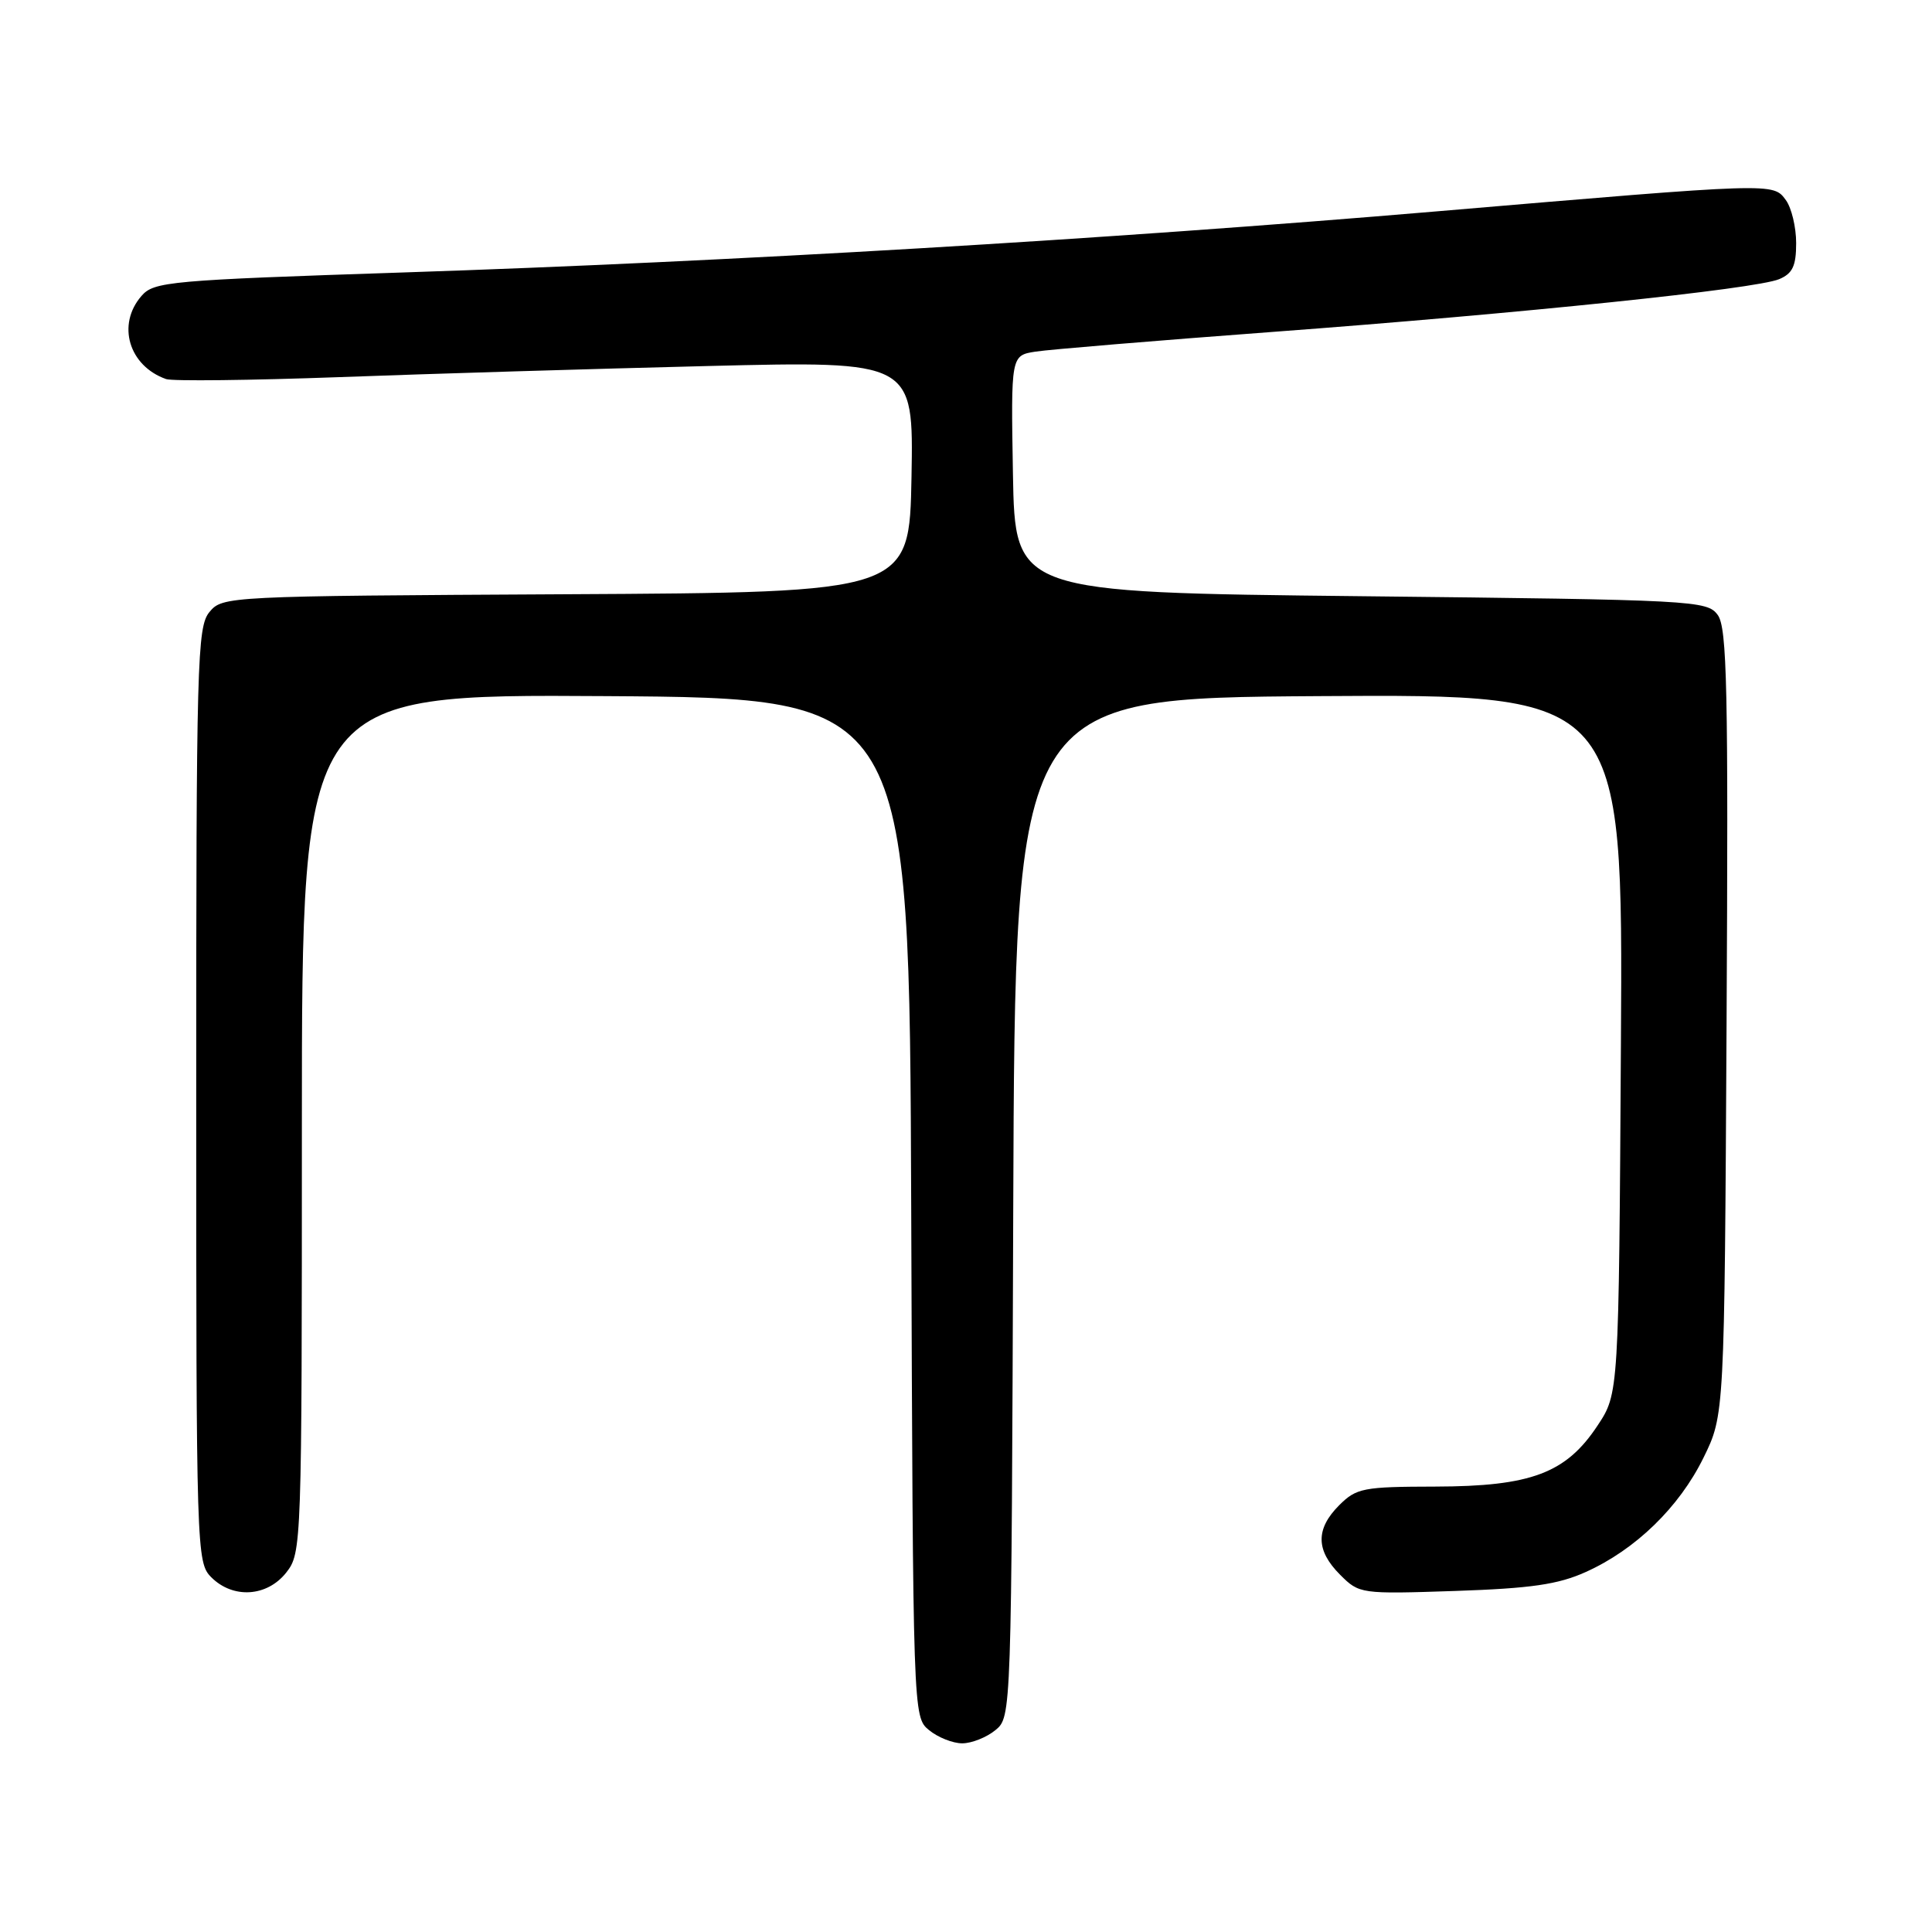 <?xml version="1.0" encoding="UTF-8" standalone="no"?>
<!DOCTYPE svg PUBLIC "-//W3C//DTD SVG 1.1//EN" "http://www.w3.org/Graphics/SVG/1.1/DTD/svg11.dtd" >
<svg xmlns="http://www.w3.org/2000/svg" xmlns:xlink="http://www.w3.org/1999/xlink" version="1.1" viewBox="0 0 256 256">
 <g >
 <path fill="currentColor"
d=" M 131.90 229.25 C 134.02 227.50 134.02 227.41 134.26 160.00 C 134.50 92.50 134.50 92.50 174.78 92.24 C 215.06 91.98 215.06 91.98 214.78 138.31 C 214.50 184.65 214.50 184.65 211.68 188.90 C 207.51 195.21 202.87 196.95 190.20 196.98 C 180.62 197.00 179.74 197.17 177.45 199.45 C 174.31 202.60 174.34 205.43 177.57 208.66 C 180.11 211.20 180.28 211.23 192.82 210.81 C 202.87 210.47 206.46 209.95 210.12 208.30 C 216.71 205.34 222.50 199.72 225.72 193.16 C 228.50 187.50 228.50 187.50 228.78 135.49 C 229.02 91.27 228.85 83.18 227.61 81.49 C 226.21 79.57 224.61 79.48 180.33 79.00 C 134.50 78.50 134.50 78.50 134.22 62.80 C 133.95 47.10 133.95 47.10 137.22 46.59 C 139.03 46.31 153.10 45.14 168.50 43.99 C 201.78 41.51 232.62 38.30 235.75 36.99 C 237.53 36.24 238.00 35.24 238.00 32.21 C 238.00 30.11 237.39 27.55 236.64 26.52 C 234.94 24.20 235.25 24.19 190.33 28.01 C 146.77 31.71 96.75 34.67 53.50 36.10 C 22.41 37.13 20.40 37.31 18.75 39.21 C 15.44 43.01 17.07 48.49 22.01 50.23 C 22.84 50.52 33.19 50.40 45.01 49.97 C 56.83 49.53 78.77 48.87 93.78 48.50 C 121.05 47.83 121.05 47.83 120.78 63.16 C 120.50 78.50 120.50 78.50 75.00 78.74 C 30.02 78.98 29.48 79.01 27.75 81.10 C 26.12 83.07 26.00 87.64 26.00 145.11 C 26.00 205.67 26.04 207.04 28.00 209.00 C 30.88 211.88 35.39 211.59 37.93 208.37 C 39.97 205.77 40.00 204.88 40.00 148.85 C 40.00 91.98 40.00 91.98 80.25 92.24 C 120.50 92.50 120.50 92.50 120.74 160.00 C 120.98 227.41 120.98 227.50 123.10 229.25 C 124.27 230.21 126.25 231.00 127.50 231.00 C 128.75 231.00 130.73 230.21 131.90 229.25 Z "/>
</g>
</svg>
